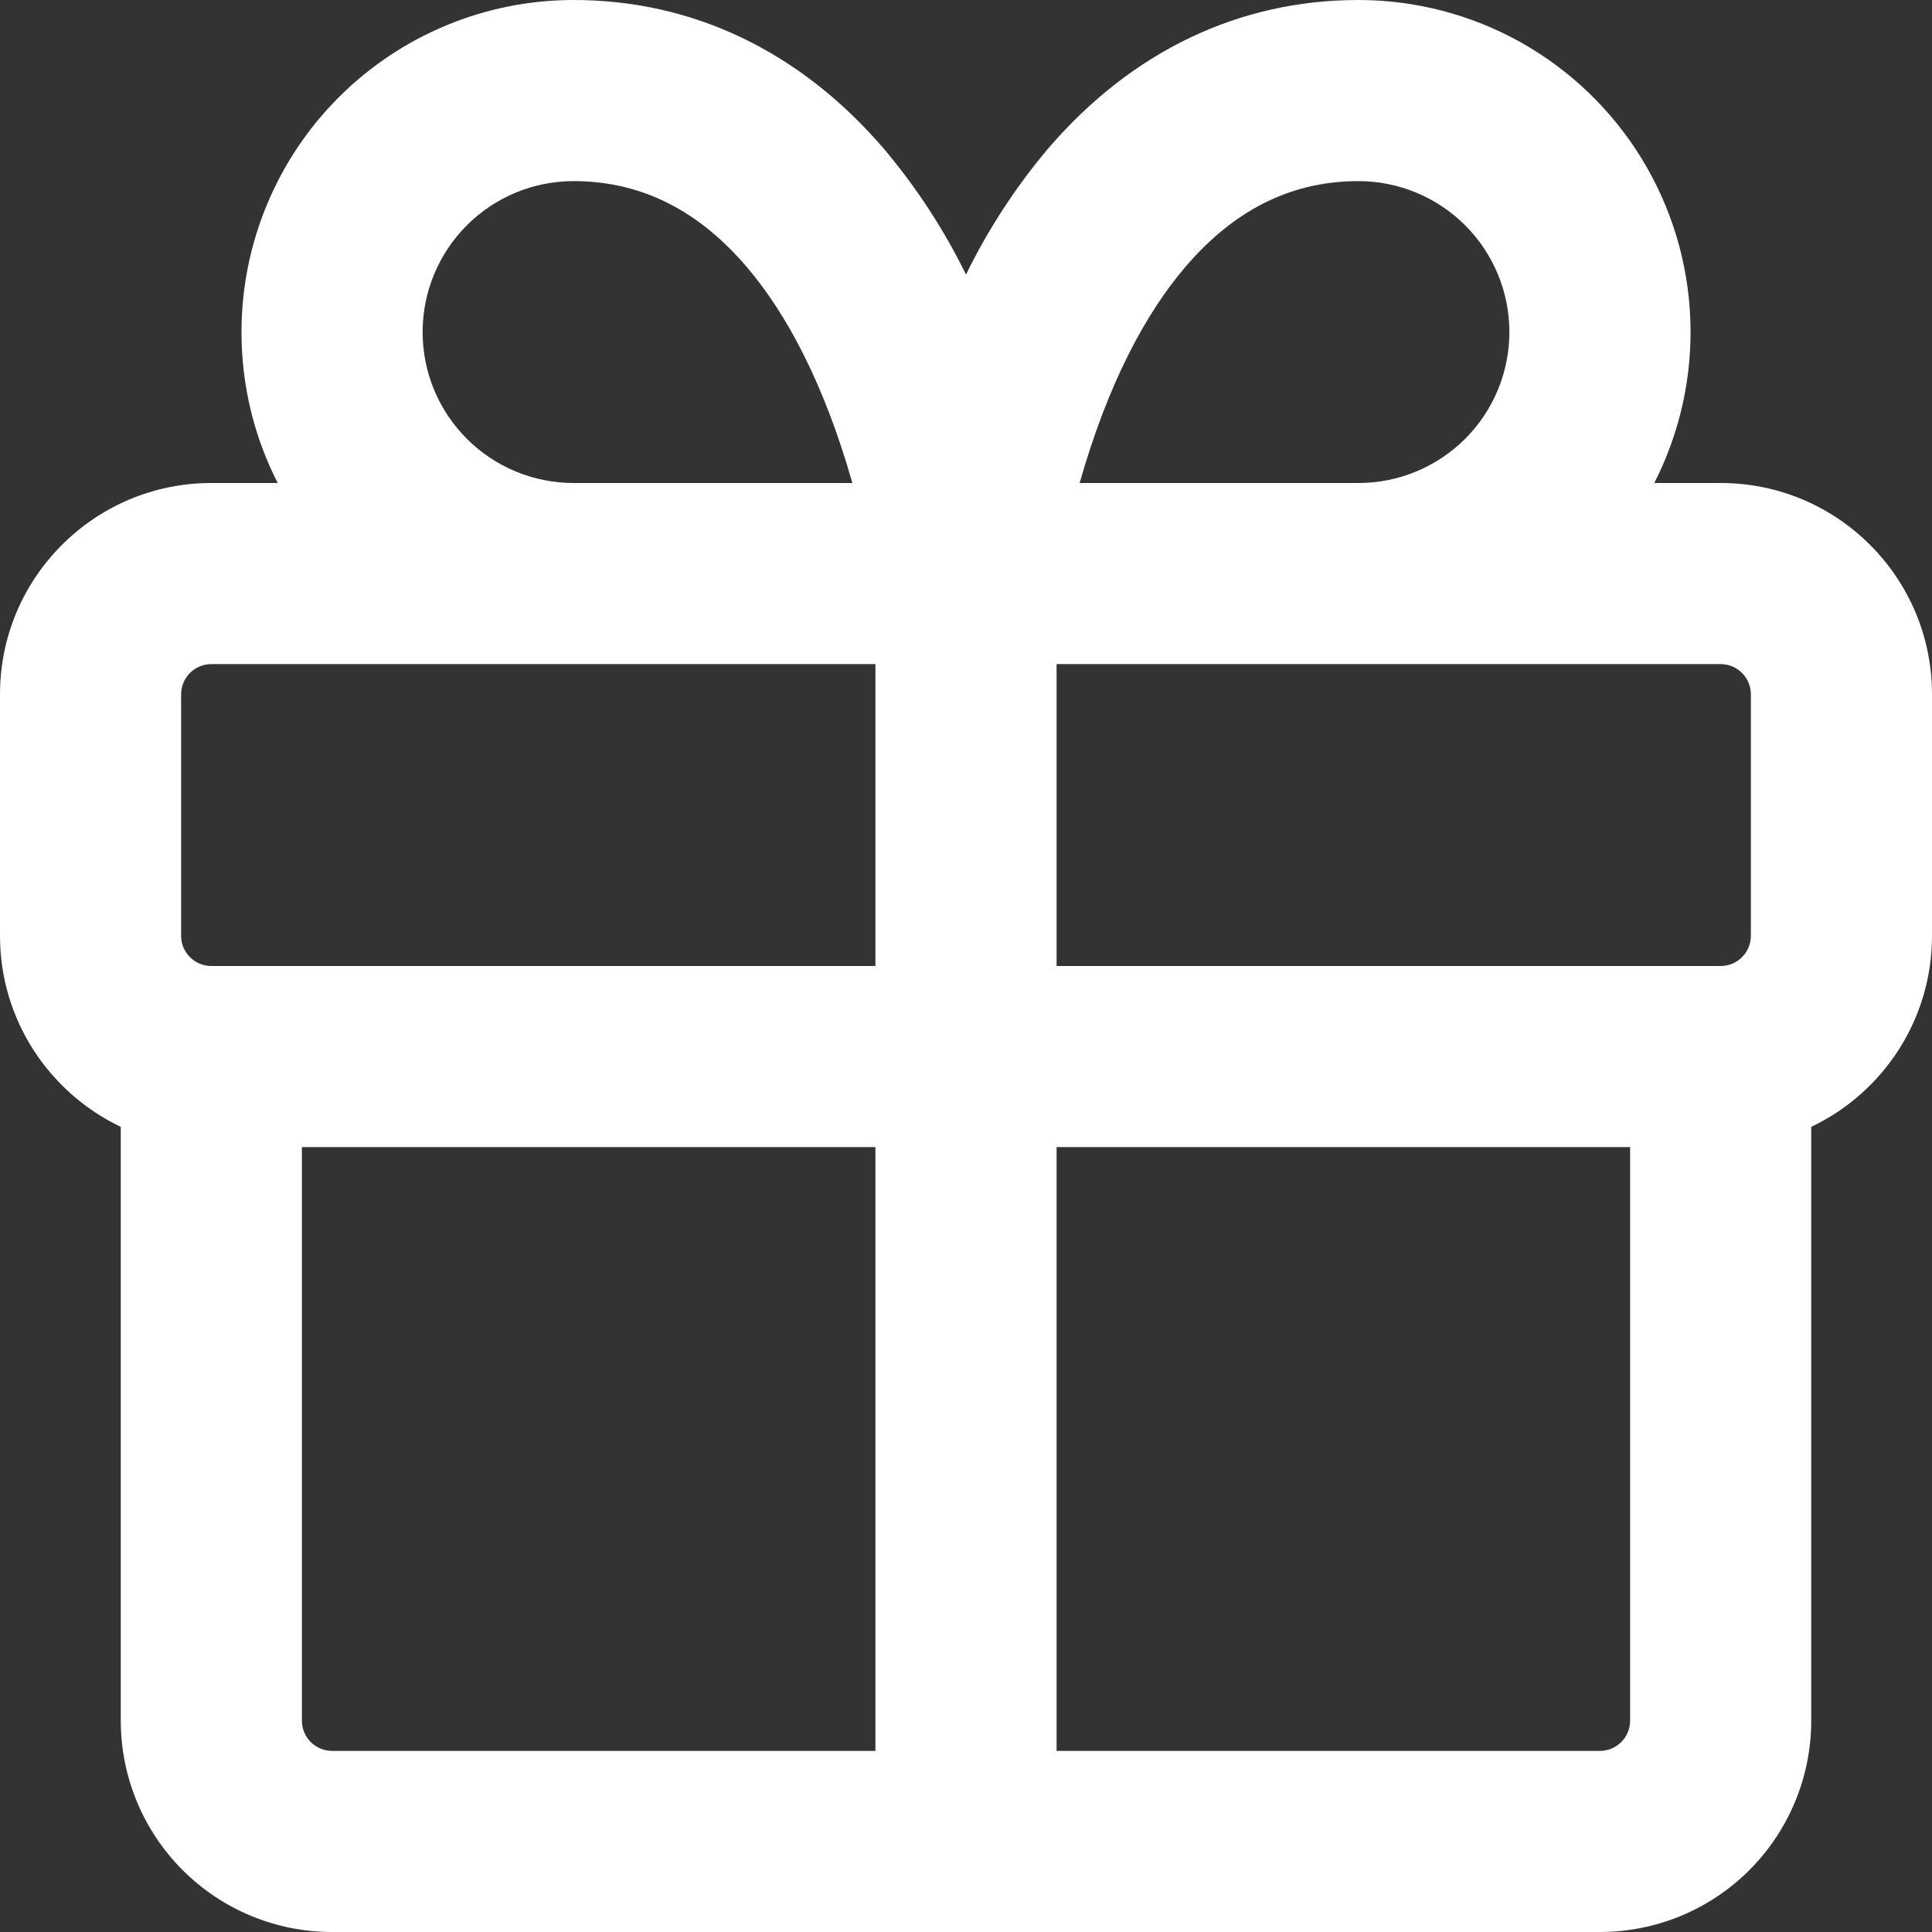 <svg width="43" height="43" viewBox="0 0 43 43" fill="none" xmlns="http://www.w3.org/2000/svg">
<rect x="0" y="0" width="43" height="43" fill="#333333" stroke="none"/>
<path d="M5.375 7.391C5.375 5.431 6.154 3.551 7.54 2.165C8.926 0.779 10.806 1.27268e-07 12.766 1.27268e-07C15.407 1.27268e-07 17.799 1.129 19.672 3.311C20.393 4.166 21.008 5.106 21.5 6.111C21.992 5.104 22.605 4.163 23.328 3.306C25.198 1.129 27.59 1.27268e-07 30.234 1.27268e-07C31.499 -0 32.743 0.324 33.847 0.942C34.951 1.561 35.877 2.452 36.538 3.53C37.199 4.609 37.572 5.839 37.621 7.104C37.67 8.368 37.394 9.623 36.819 10.75H38.297C40.893 10.75 43 12.857 43 15.453V20.828C43 22.704 41.901 24.325 40.312 25.08V38.297C40.312 39.544 39.817 40.74 38.935 41.623C38.053 42.505 36.857 43 35.609 43H7.391C6.143 43 4.947 42.505 4.065 41.623C3.183 40.74 2.688 39.544 2.688 38.297V25.08C1.099 24.322 0 22.704 0 20.828V15.453C0 12.857 2.107 10.75 4.703 10.75H6.181C5.665 9.742 5.375 8.6 5.375 7.391ZM19.484 25.531H6.719V38.297C6.719 38.668 7.02 38.969 7.391 38.969H19.484V25.531ZM23.516 25.531V38.969H35.609C35.788 38.969 35.959 38.898 36.084 38.772C36.211 38.646 36.281 38.475 36.281 38.297V25.531H23.516ZM23.516 14.781V21.5H38.297C38.475 21.5 38.646 21.429 38.772 21.303C38.898 21.177 38.969 21.006 38.969 20.828V15.453C38.969 15.275 38.898 15.104 38.772 14.978C38.646 14.852 38.475 14.781 38.297 14.781H23.516ZM4.703 14.781C4.525 14.781 4.354 14.852 4.228 14.978C4.102 15.104 4.031 15.275 4.031 15.453V20.828C4.031 21.199 4.332 21.5 4.703 21.5H19.484V14.781H4.703ZM12.766 4.031C11.875 4.031 11.02 4.385 10.39 5.015C9.76 5.645 9.406 6.5 9.406 7.391C9.406 8.282 9.76 9.136 10.39 9.766C11.02 10.396 11.875 10.75 12.766 10.75H18.971C18.345 8.552 17.514 6.985 16.611 5.931C15.456 4.582 14.152 4.031 12.766 4.031ZM24.029 10.75H30.234C31.125 10.75 31.98 10.396 32.61 9.766C33.24 9.136 33.594 8.282 33.594 7.391C33.594 6.5 33.24 5.645 32.61 5.015C31.98 4.385 31.125 4.031 30.234 4.031C28.848 4.031 27.547 4.582 26.391 5.931C25.486 6.985 24.655 8.552 24.029 10.75Z" fill="white"/>
</svg>
